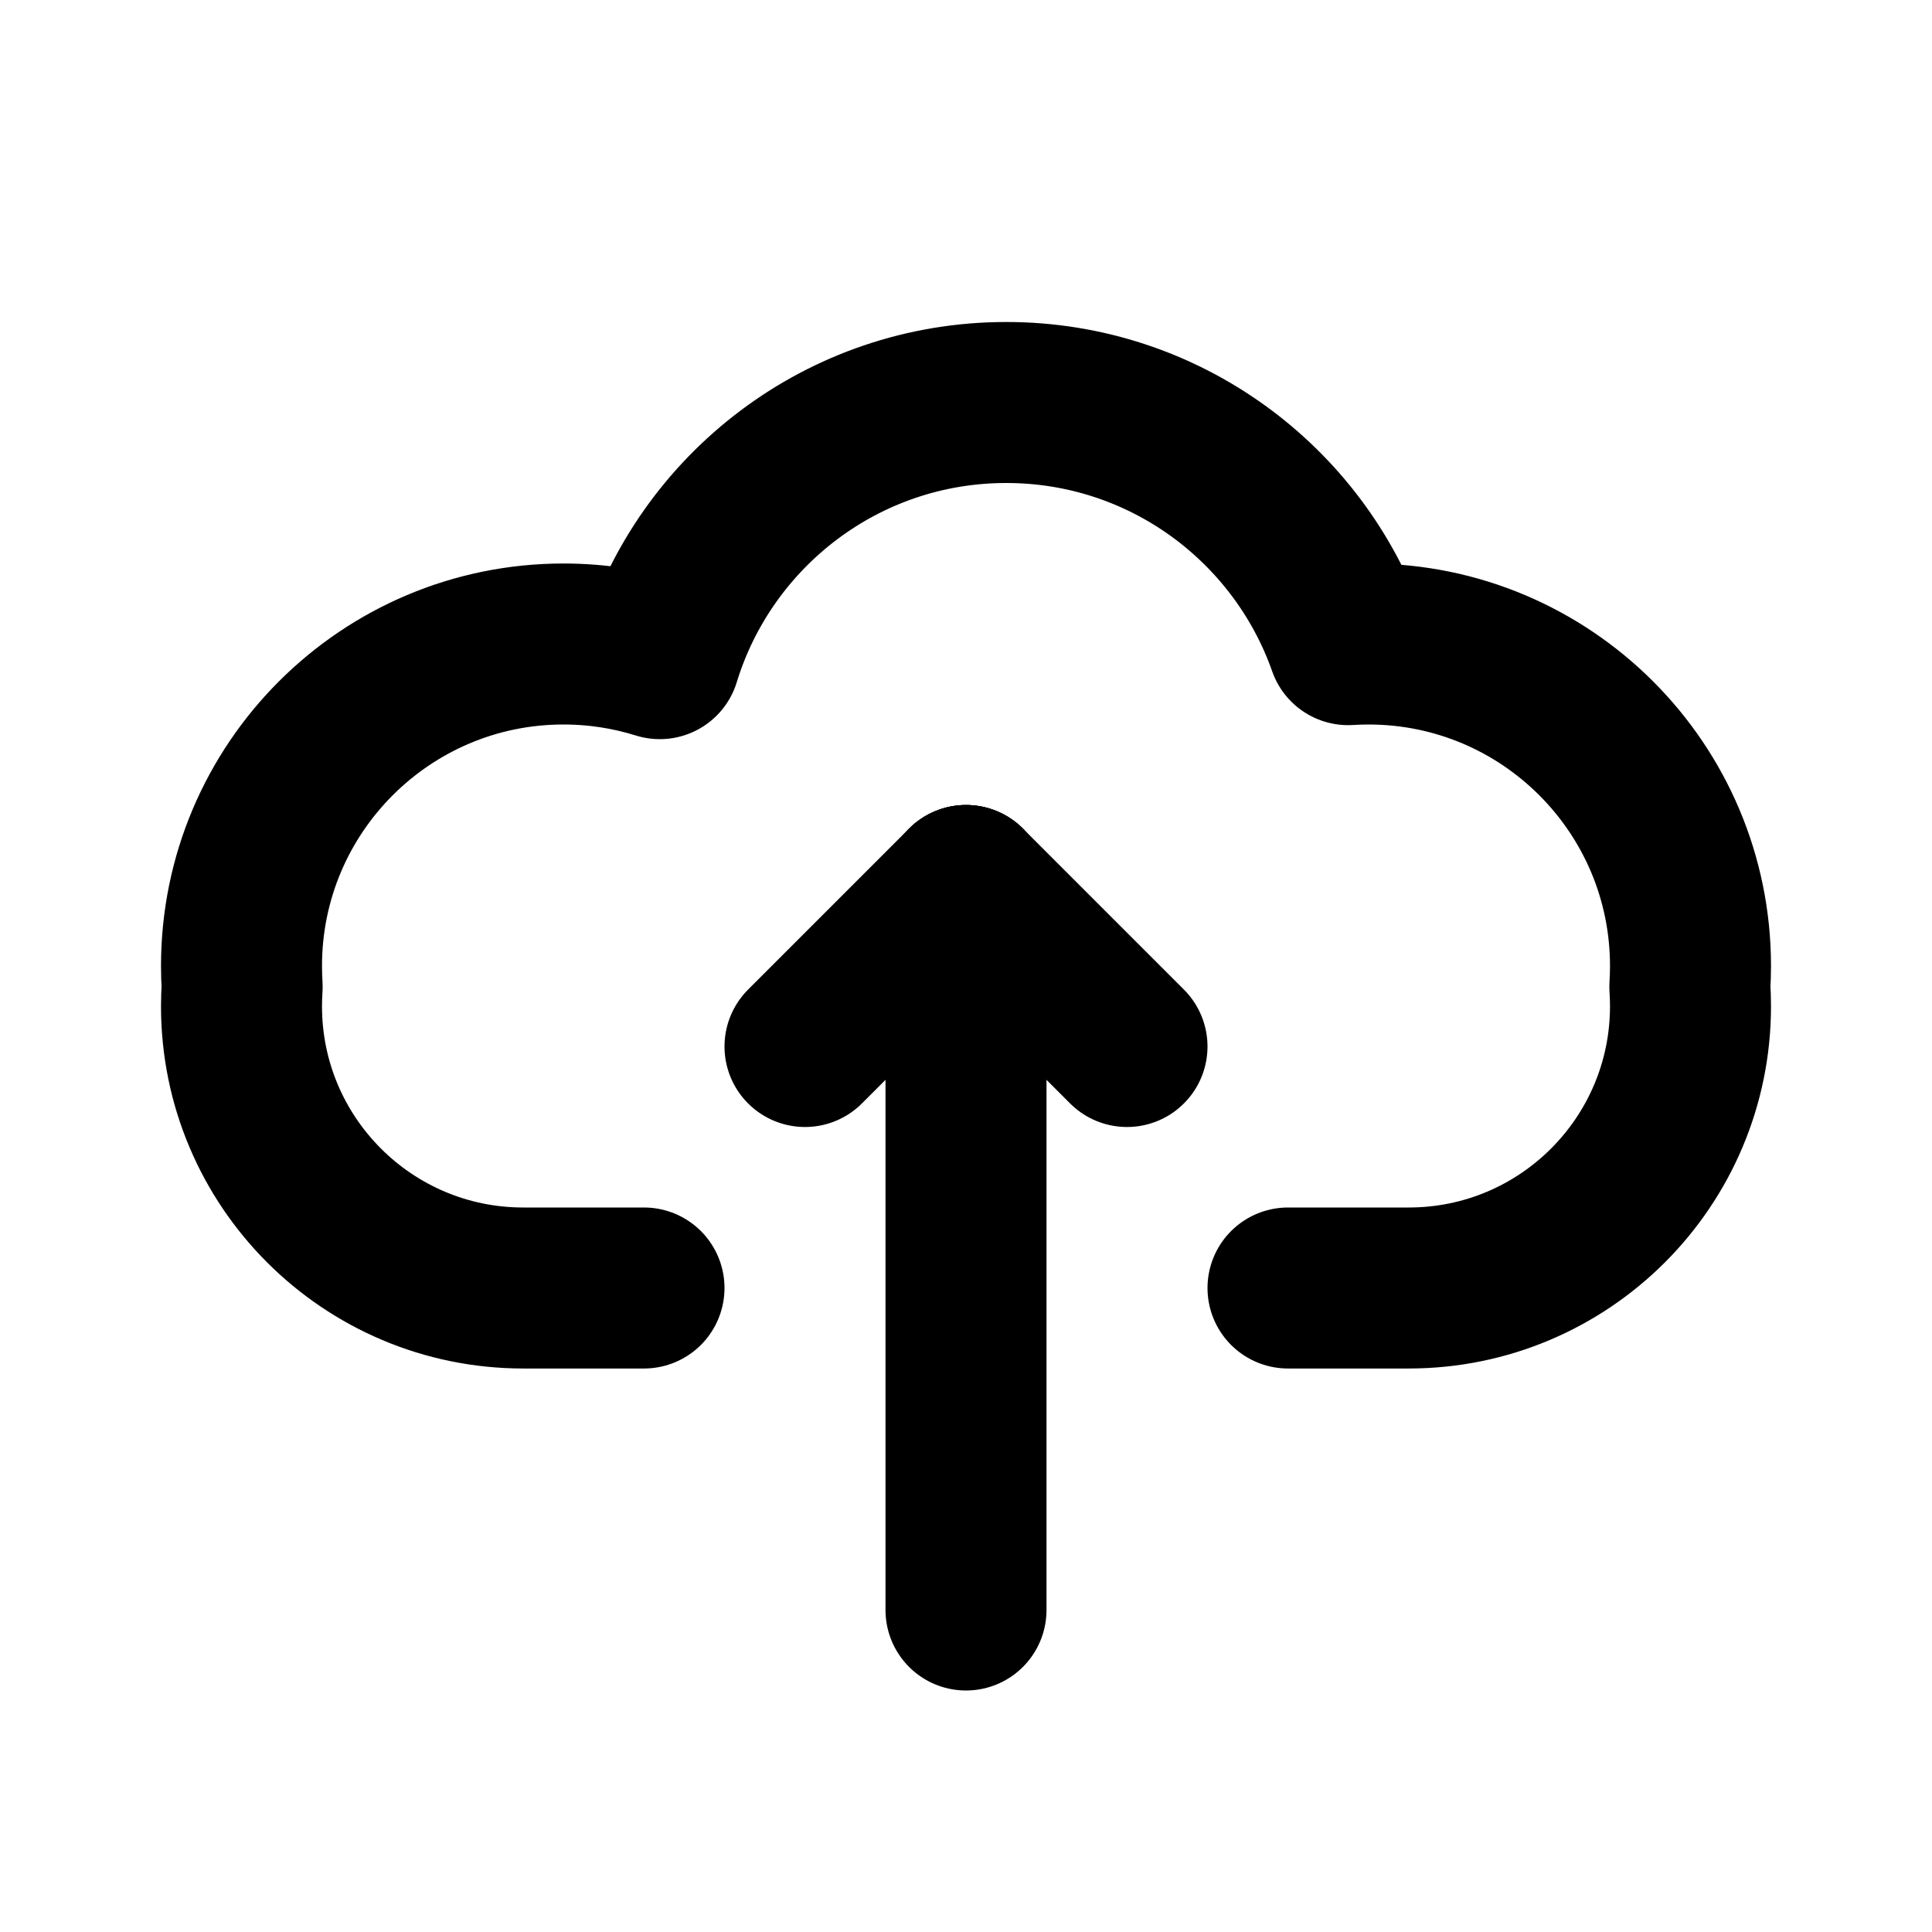 <svg width="24" height="24" viewBox="0 0 24 24" fill="none" xmlns="http://www.w3.org/2000/svg">
<path d="M8 16H6.5C4.567 16 3 14.433 3 12.5C3 12.419 3.003 12.338 3.008 12.258C3.003 12.173 3 12.087 3 12C3 9.791 4.791 8 7 8C7.417 8 7.818 8.064 8.196 8.182C8.76 6.34 10.473 5 12.5 5C14.462 5 16.131 6.256 16.747 8.008C16.831 8.003 16.915 8 17 8C19.209 8 21 9.791 21 12C21 12.087 20.997 12.173 20.992 12.258C20.997 12.338 21 12.419 21 12.5C21 14.433 19.433 16 17.5 16H17H16" stroke="black" stroke-width="2" stroke-linecap="round" stroke-linejoin="round"/>
<path d="M12 20L12 11" stroke="black" stroke-width="2" stroke-linecap="round" stroke-linejoin="round"/>
<path d="M12 11L14 13" stroke="black" stroke-width="2" stroke-linecap="round" stroke-linejoin="round"/>
<path d="M12 11L10 13" stroke="black" stroke-width="2" stroke-linecap="round" stroke-linejoin="round"/>
</svg>
